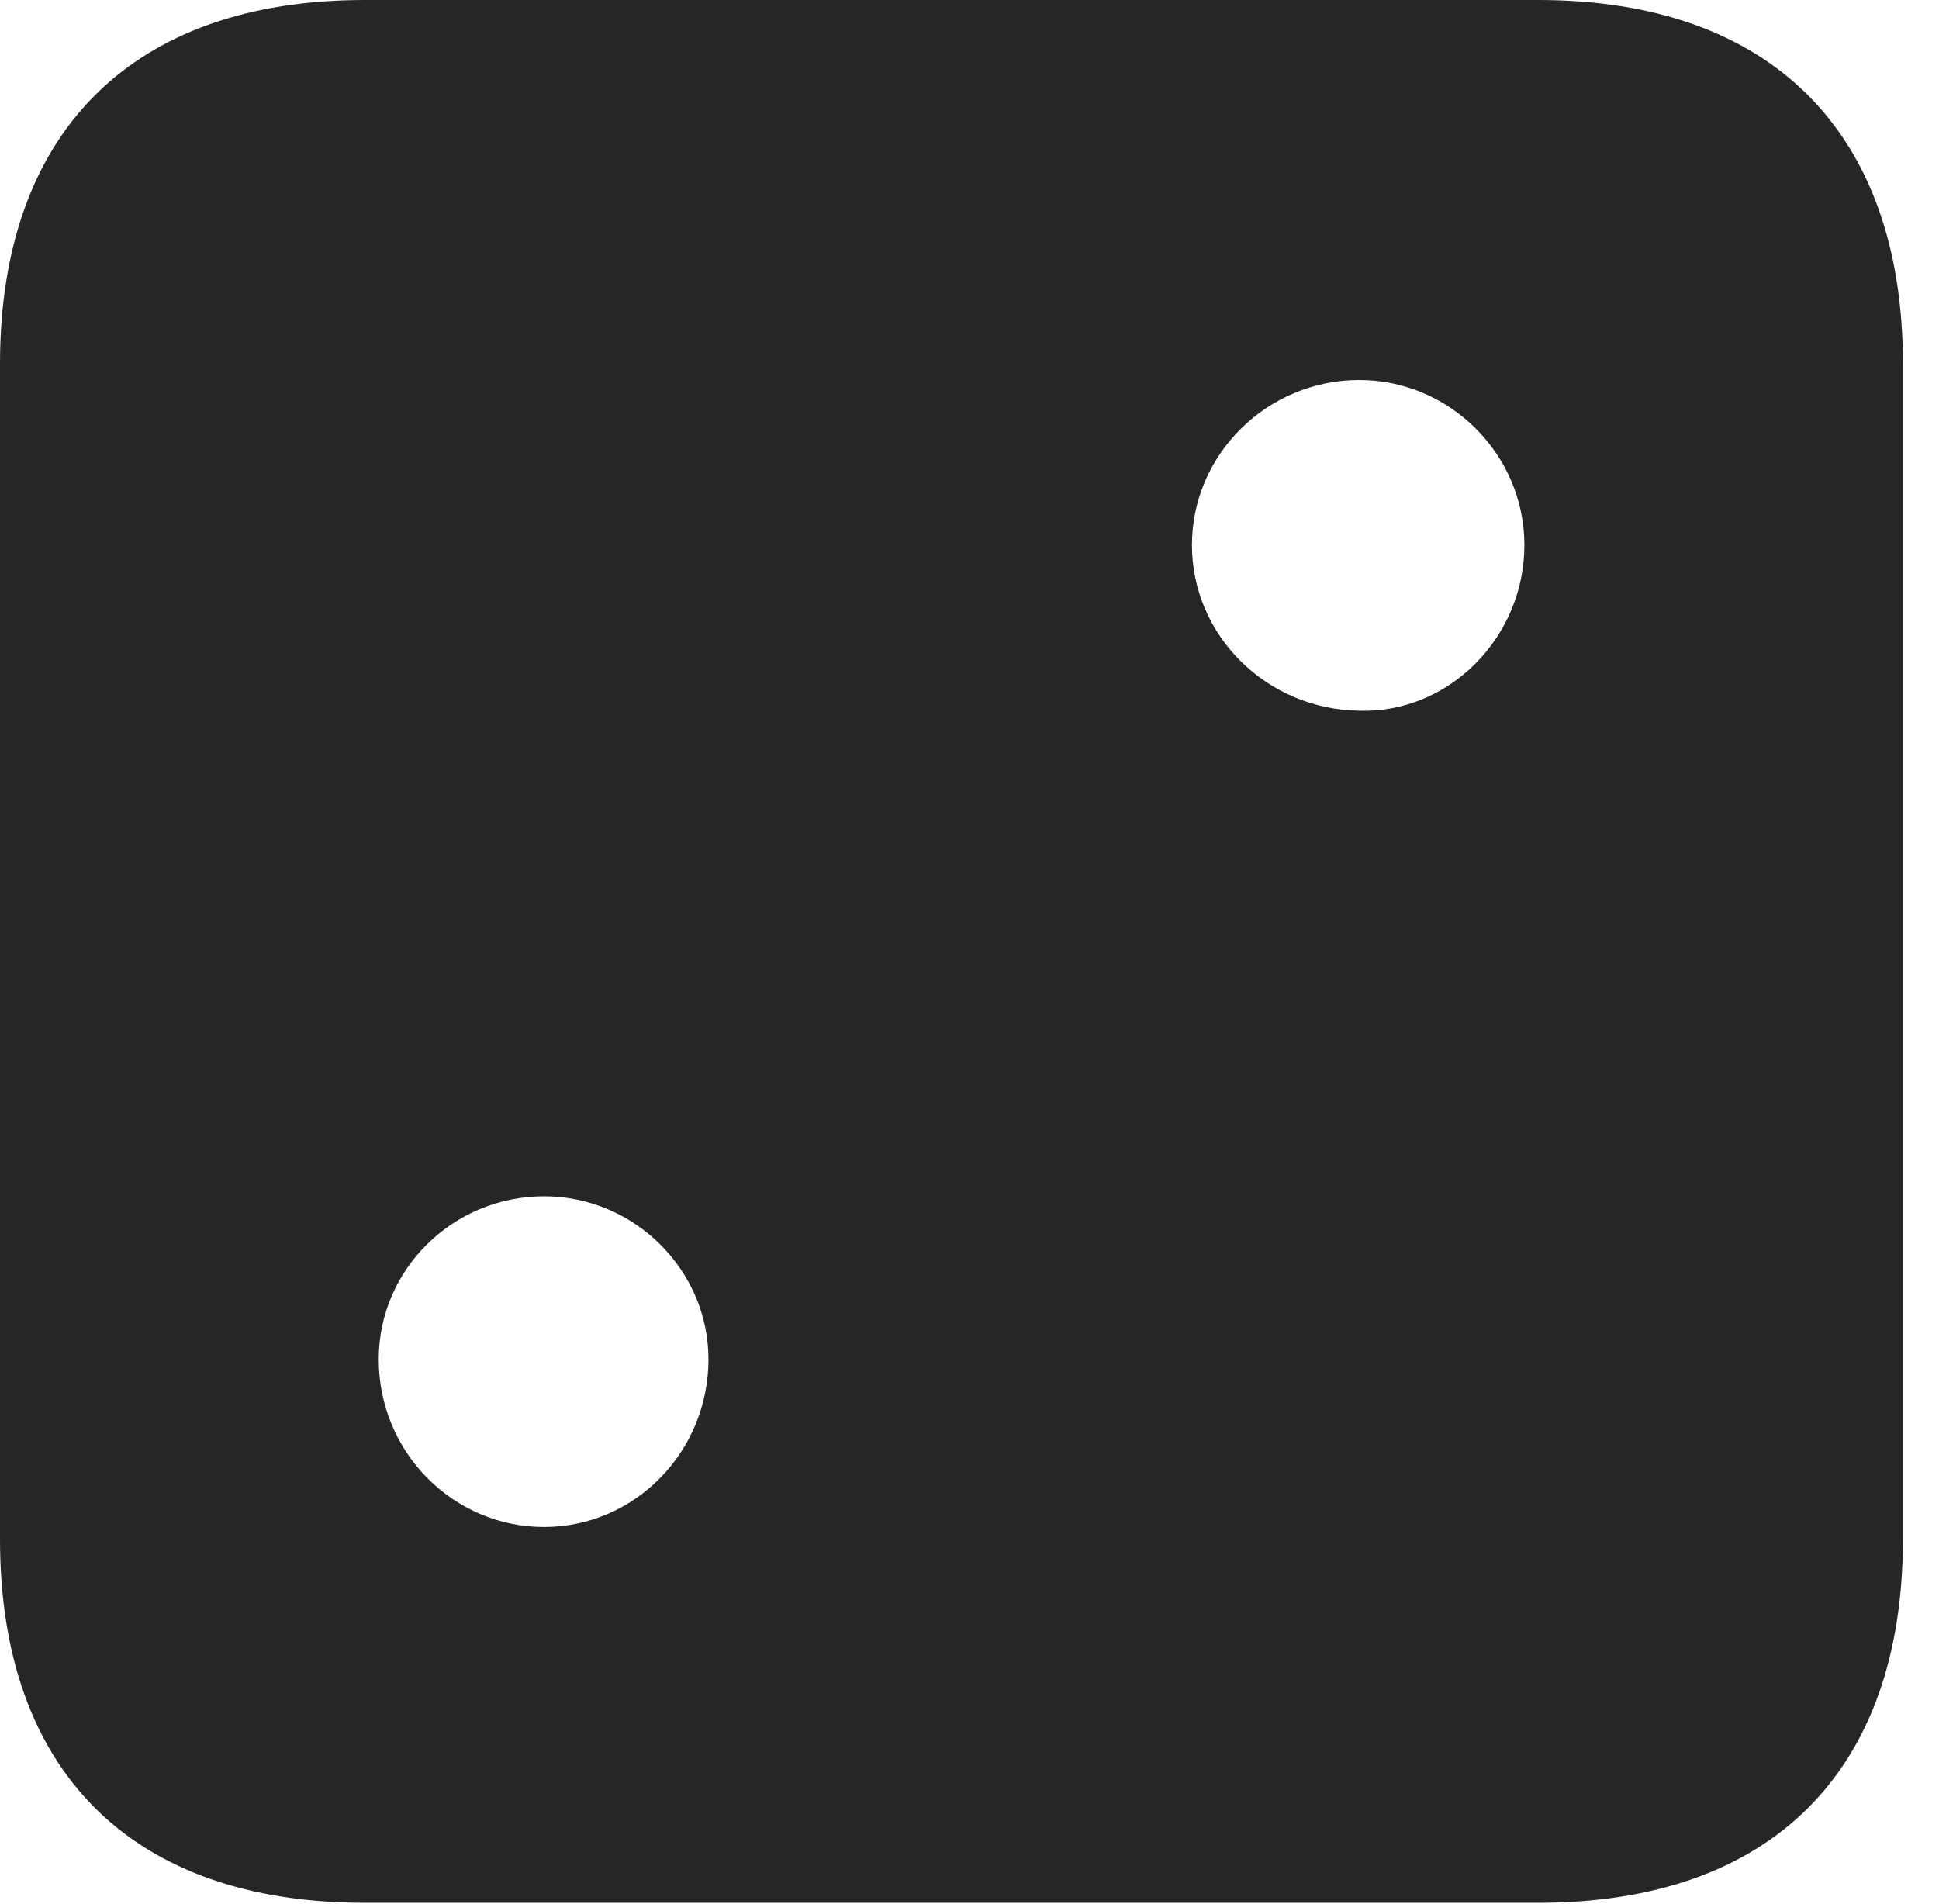 <?xml version="1.0" encoding="UTF-8"?>
<!--Generator: Apple Native CoreSVG 326-->
<!DOCTYPE svg PUBLIC "-//W3C//DTD SVG 1.1//EN" "http://www.w3.org/Graphics/SVG/1.1/DTD/svg11.dtd">
<svg version="1.1" xmlns="http://www.w3.org/2000/svg" xmlns:xlink="http://www.w3.org/1999/xlink"
       viewBox="0 0 19.399 19.053">
       <g>
              <rect height="19.053" opacity="0" width="19.399" x="0" y="0" />
              <path d="M19.038 3.639L19.038 15.401C19.038 17.726 17.716 19.038 15.39 19.038L3.648 19.038C1.324 19.038 0 17.726 0 15.401L0 3.639C0 1.322 1.324 0 3.648 0L15.39 0C17.716 0 19.038 1.322 19.038 3.639ZM3.789 13.6C3.789 14.531 4.534 15.278 5.443 15.278C6.354 15.278 7.088 14.523 7.088 13.6C7.088 12.707 6.346 11.969 5.443 11.969C4.534 11.969 3.789 12.699 3.789 13.6ZM11.925 5.453C11.925 6.363 12.677 7.099 13.6 7.111C14.496 7.138 15.251 6.378 15.251 5.453C15.251 4.547 14.504 3.802 13.6 3.802C12.677 3.802 11.925 4.547 11.925 5.453Z"
                     fill="currentColor" fill-opacity="0.85" />
       </g>
</svg>